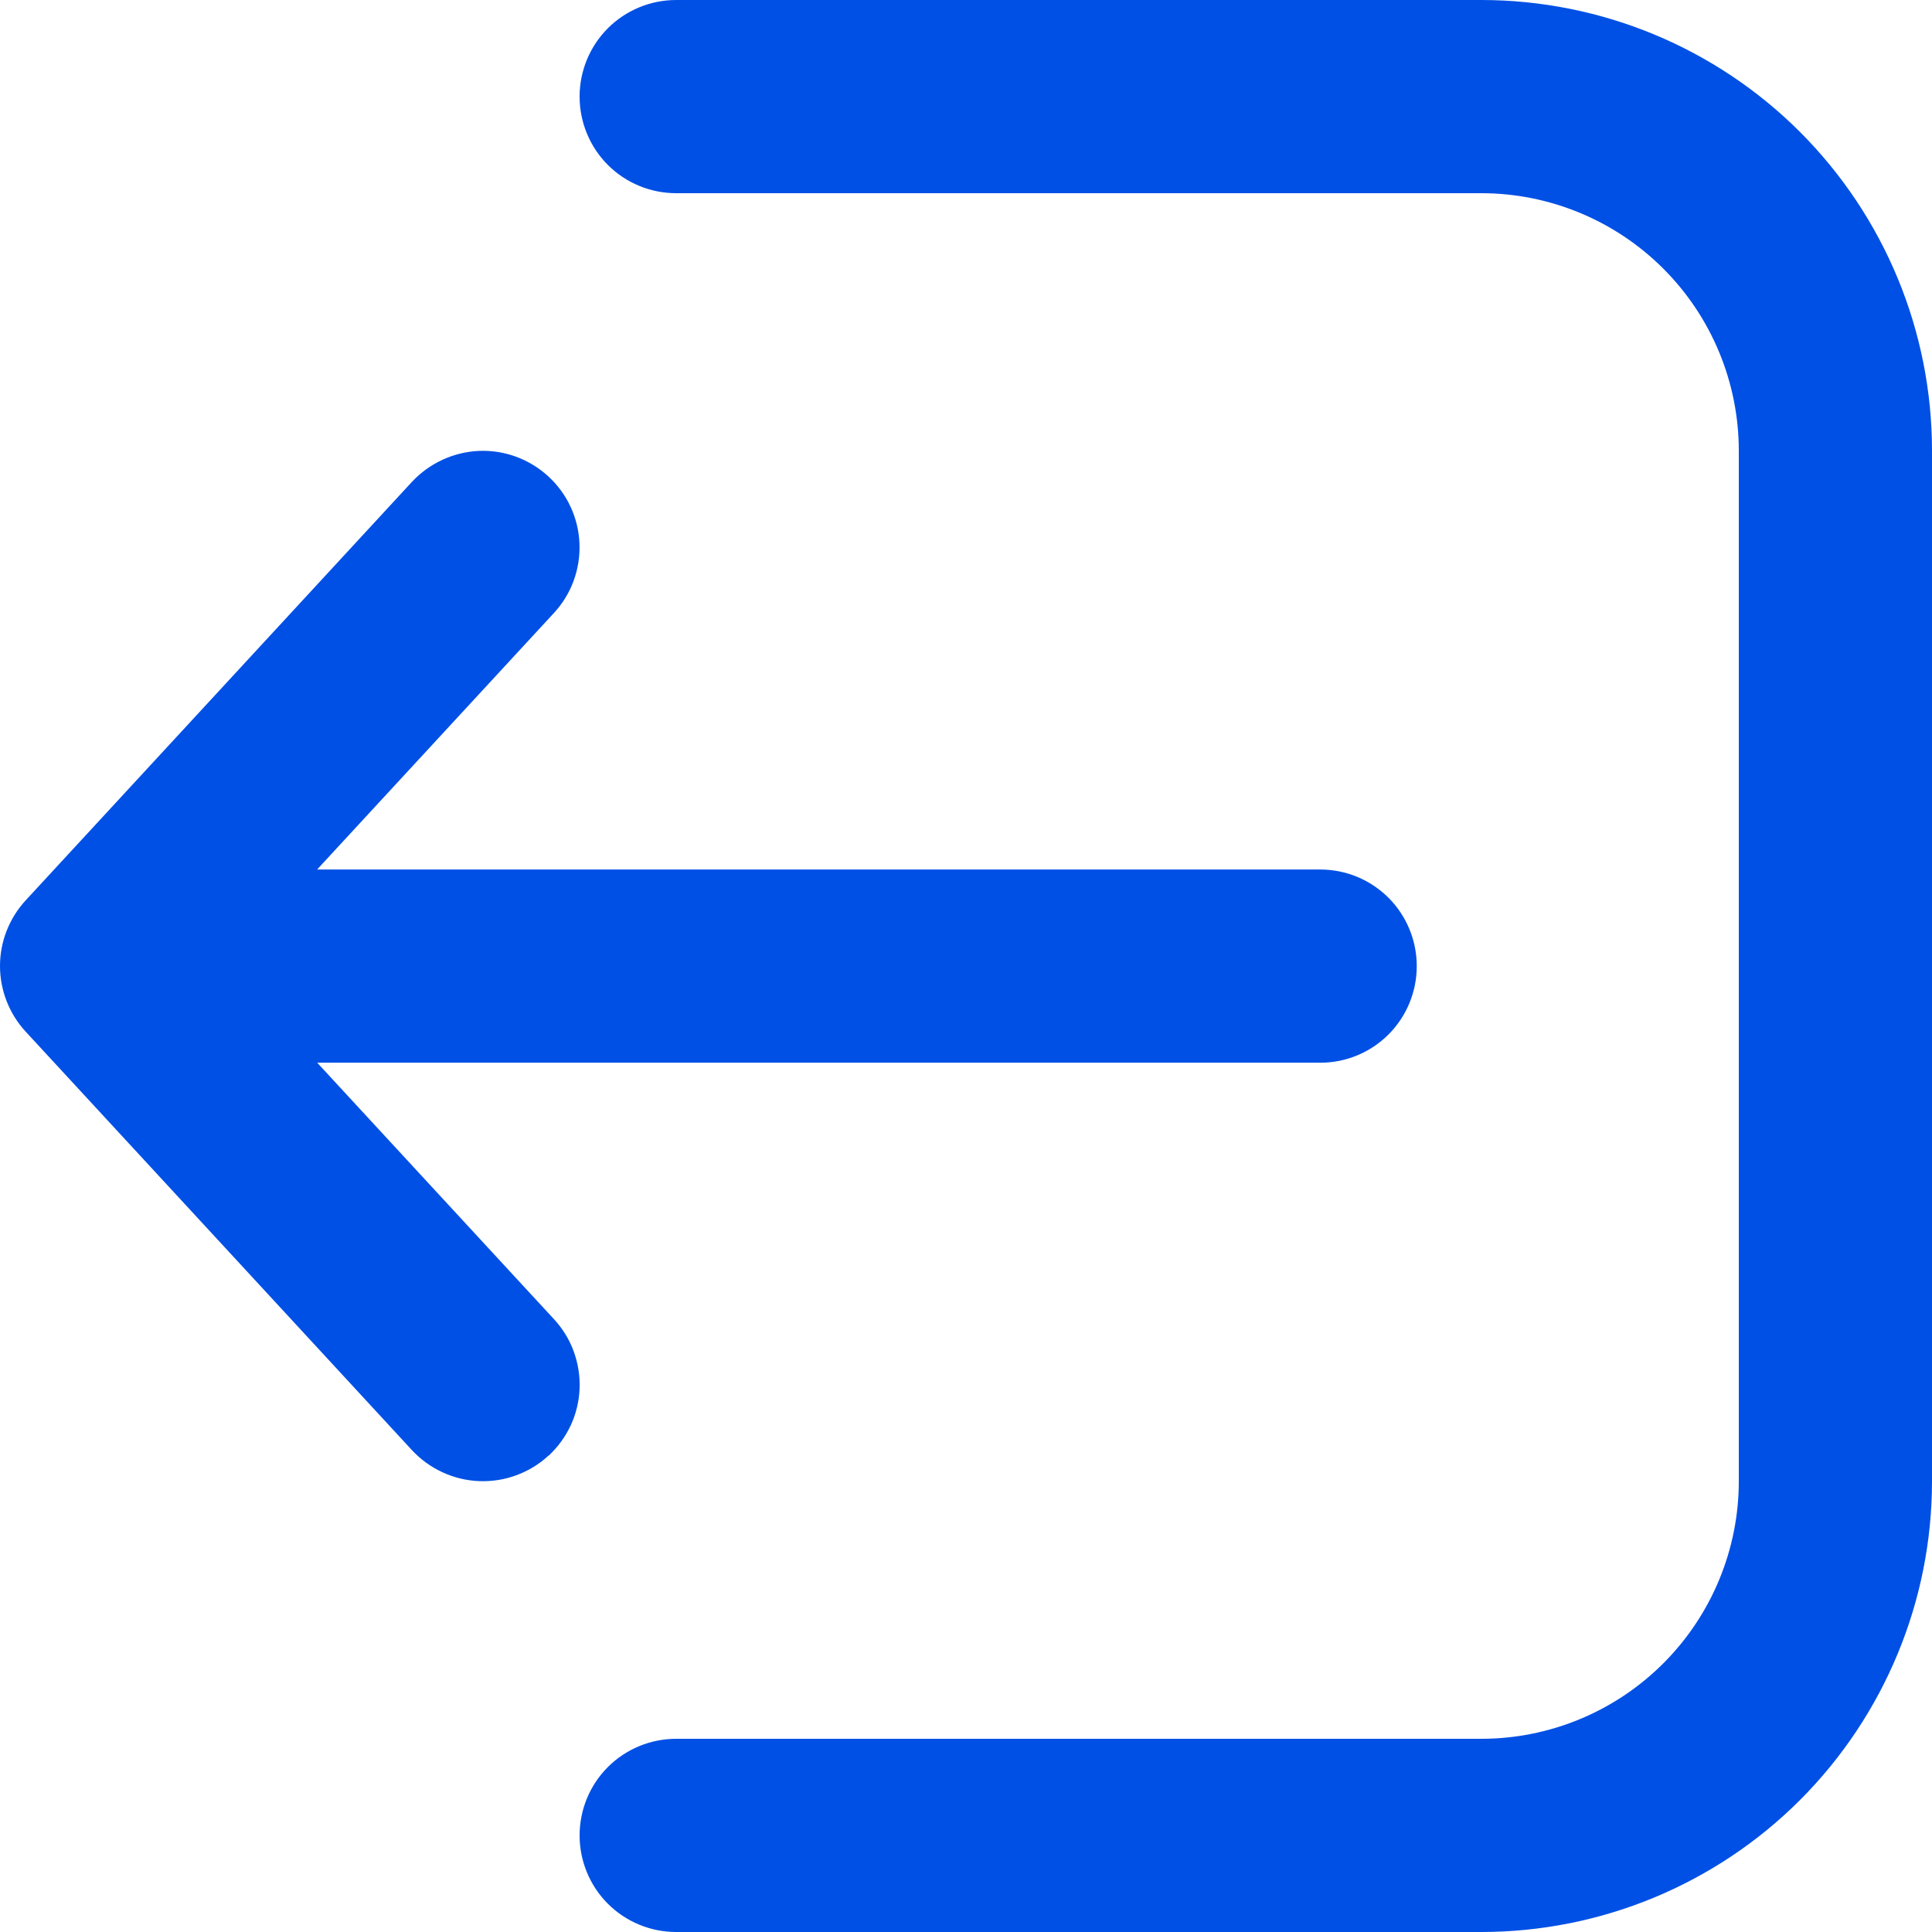 <svg width="16" height="16" viewBox="0 0 16 16" fill="none" xmlns="http://www.w3.org/2000/svg">
<path d="M5.6 2.87739e-05C5.388 2.87554e-05 5.184 0.084 5.034 0.234C4.884 0.384 4.8 0.588 4.8 0.8C4.8 1.012 4.884 1.216 5.034 1.366C5.184 1.516 5.388 1.6 5.6 1.6L12.267 1.6C12.833 1.6 13.375 1.825 13.775 2.225C14.175 2.625 14.4 3.168 14.4 3.733L14.4 12.267C14.4 12.832 14.175 13.375 13.775 13.775C13.375 14.175 12.833 14.4 12.267 14.4L5.6 14.4C5.388 14.4 5.184 14.484 5.034 14.634C4.884 14.784 4.8 14.988 4.8 15.2C4.8 15.412 4.884 15.616 5.034 15.766C5.184 15.916 5.388 16 5.6 16L12.267 16C13.257 16 14.207 15.607 14.907 14.907C15.607 14.206 16 13.257 16 12.267L16 3.733C16 2.743 15.607 1.794 14.907 1.093C14.207 0.393 13.257 2.94433e-05 12.267 2.93567e-05L5.6 2.87739e-05ZM4.543 12.054C4.466 12.126 4.375 12.181 4.277 12.217C4.178 12.254 4.073 12.27 3.968 12.266C3.863 12.262 3.76 12.237 3.665 12.193C3.569 12.149 3.484 12.087 3.412 12.01L0.212 8.543C0.076 8.395 -5.50843e-05 8.201 -5.50667e-05 8C-5.50491e-05 7.799 0.076 7.605 0.212 7.457L3.412 3.99C3.557 3.835 3.757 3.743 3.969 3.734C4.181 3.726 4.387 3.803 4.543 3.947C4.699 4.091 4.791 4.291 4.799 4.503C4.807 4.715 4.731 4.922 4.587 5.077L2.626 7.201L10.934 7.201C11.146 7.201 11.349 7.285 11.499 7.435C11.649 7.585 11.733 7.789 11.733 8.001C11.733 8.213 11.649 8.417 11.499 8.567C11.349 8.717 11.146 8.801 10.934 8.801L2.627 8.801L4.588 10.925C4.659 11.002 4.715 11.092 4.751 11.191C4.787 11.29 4.804 11.394 4.8 11.499C4.796 11.604 4.771 11.708 4.727 11.803C4.683 11.898 4.62 11.984 4.543 12.056L4.543 12.054Z" fill="#0050E5"/>
</svg>
